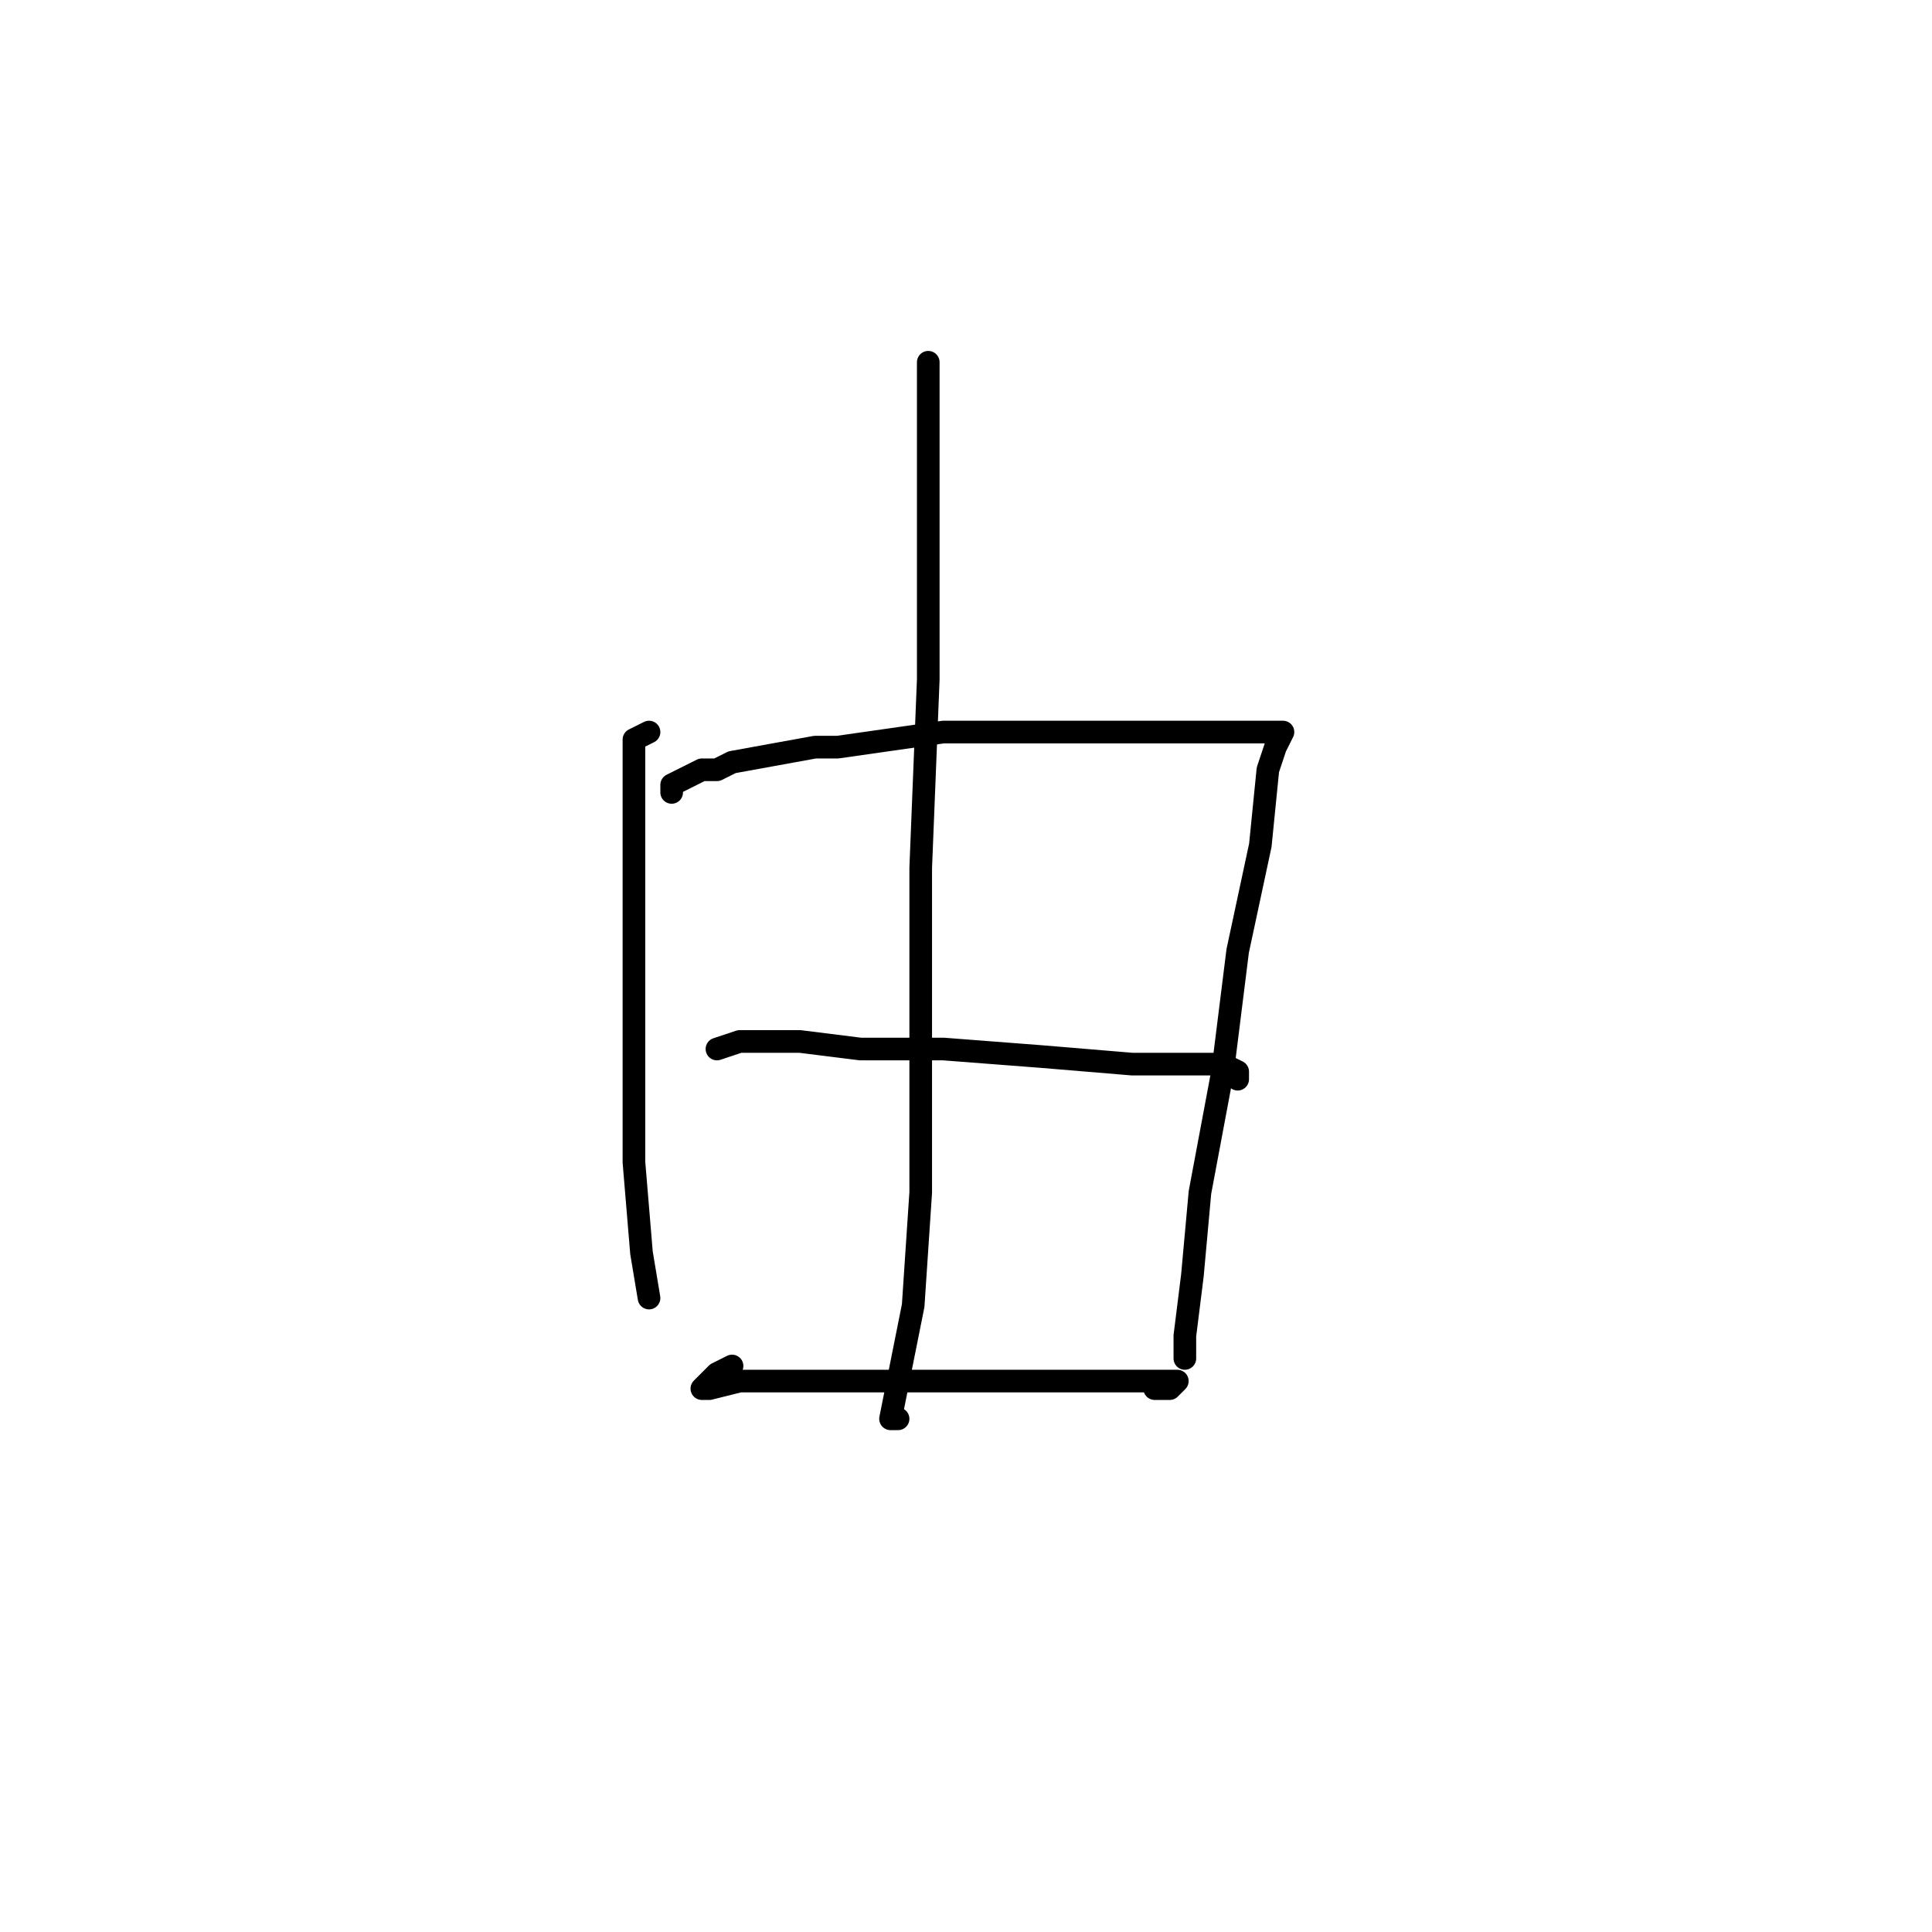 <?xml version="1.0" standalone="no"?>
    <svg width="256" height="256" xmlns="http://www.w3.org/2000/svg" version="1.1">
    <polyline stroke="black" stroke-width="3" stroke-linecap="round" fill="transparent" stroke-linejoin="round" points="86 97 84 98 84 105 84 119 84 137 84 154 85 166 86 172 86 172 " />
        <polyline stroke="black" stroke-width="3" stroke-linecap="round" fill="transparent" stroke-linejoin="round" points="89 105 89 104 93 102 95 102 97 101 108 99 111 99 125 97 139 97 151 97 159 97 167 97 170 97 169 99 168 102 167 112 164 126 162 142 159 158 158 169 157 177 157 180 157 180 " />
        <polyline stroke="black" stroke-width="3" stroke-linecap="round" fill="transparent" stroke-linejoin="round" points="95 139 98 138 100 138 104 138 106 138 114 139 125 139 138 140 150 141 159 141 162 141 164 142 164 143 164 143 " />
        <polyline stroke="black" stroke-width="3" stroke-linecap="round" fill="transparent" stroke-linejoin="round" points="97 181 95 182 94 183 93 184 94 184 98 183 99 183 105 183 108 183 119 183 132 183 142 183 151 183 155 183 156 183 155 184 153 184 153 184 " />
        <polyline stroke="black" stroke-width="3" stroke-linecap="round" fill="transparent" stroke-linejoin="round" points="123 48 123 51 123 61 123 68 123 84 123 90 122 115 122 134 122 140 122 158 121 173 119 183 118 188 119 188 119 188 " />
        </svg>